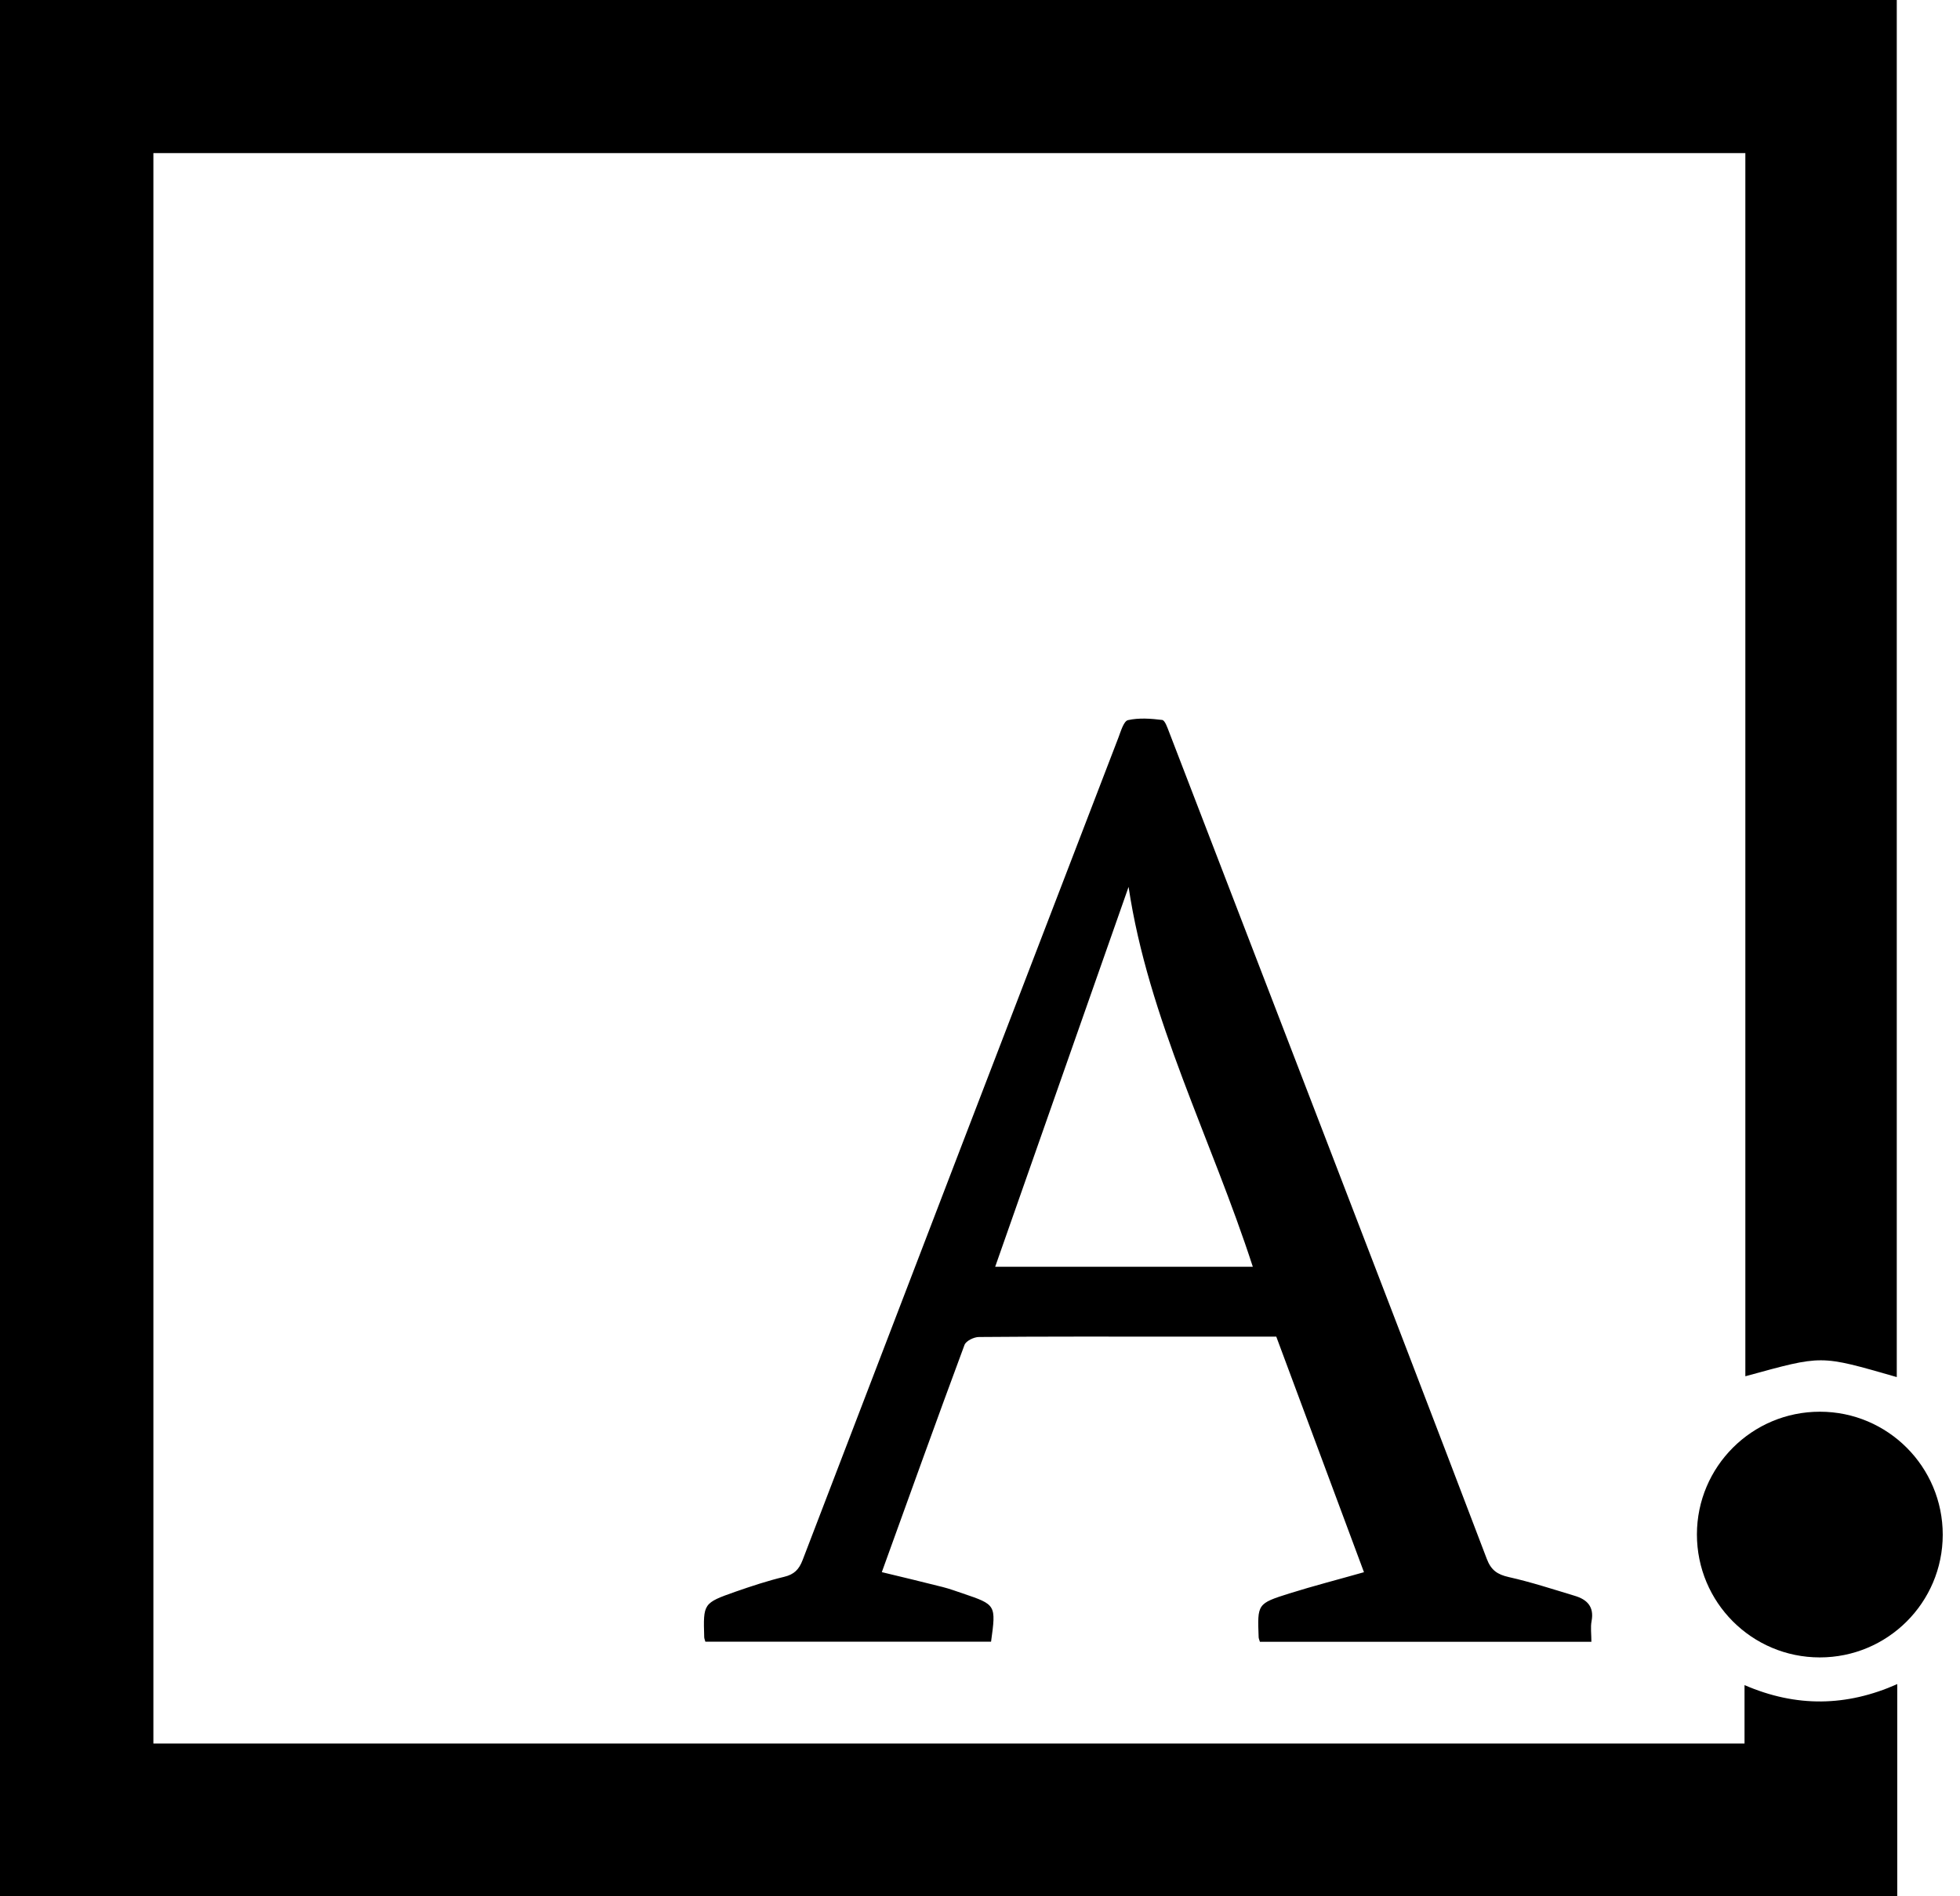 <svg width="31" height="30" viewBox="0 0 31 30" xmlns="http://www.w3.org/2000/svg">
<path d="M0 30C0 19.992 0 10.002 0 0C10.002 0 19.993 0 30 0C30 7.264 30 14.526 30 21.786C28.768 21.433 28.841 21.436 27.605 21.773C27.605 15.322 27.605 8.879 27.605 2.422C19.2 2.422 10.822 2.422 2.426 2.422C2.426 10.801 2.426 19.184 2.426 27.583C10.807 27.583 19.191 27.583 27.592 27.583C27.592 27.285 27.592 26.995 27.592 26.659C28.411 27.014 29.208 26.999 30.008 26.643C30.008 27.774 30.008 28.879 30.008 30C20.009 30 10.013 30 0 30Z"/>
<path d="M25.17 25.974C23.402 25.974 21.666 25.974 19.927 25.974C19.918 25.942 19.907 25.921 19.907 25.899C19.887 25.375 19.885 25.369 20.393 25.209C20.776 25.089 21.165 24.989 21.573 24.873C21.111 23.633 20.65 22.394 20.186 21.146C19.656 21.146 19.135 21.146 18.613 21.146C17.57 21.146 16.526 21.143 15.483 21.152C15.404 21.152 15.278 21.214 15.255 21.277C14.813 22.467 14.384 23.663 13.947 24.872C14.277 24.952 14.595 25.027 14.912 25.108C15.019 25.135 15.123 25.174 15.228 25.209C15.755 25.388 15.755 25.388 15.675 25.972C14.171 25.972 12.666 25.972 11.156 25.972C11.149 25.943 11.138 25.922 11.138 25.9C11.122 25.366 11.121 25.362 11.634 25.181C11.887 25.093 12.143 25.008 12.403 24.946C12.561 24.908 12.637 24.83 12.694 24.682C14.356 20.342 16.022 16.004 17.69 11.667C17.728 11.567 17.773 11.409 17.84 11.393C18.013 11.354 18.202 11.368 18.381 11.39C18.425 11.395 18.464 11.511 18.491 11.581C19.311 13.708 20.13 15.836 20.948 17.964C21.806 20.195 22.665 22.426 23.515 24.661C23.583 24.841 23.682 24.909 23.863 24.95C24.215 25.029 24.561 25.142 24.908 25.247C25.102 25.305 25.216 25.419 25.173 25.646C25.154 25.744 25.17 25.849 25.17 25.974ZM15.74 20.041C17.095 20.041 18.45 20.041 19.815 20.041C19.158 18.013 18.161 16.115 17.85 14.031C17.148 16.029 16.444 18.035 15.74 20.041Z"/>
<path d="M30.727 24.28C30.726 25.353 29.855 26.222 28.781 26.221C27.707 26.22 26.839 25.35 26.839 24.275C26.84 23.202 27.711 22.333 28.785 22.334C29.858 22.334 30.727 23.206 30.727 24.28Z"/>
</svg>
